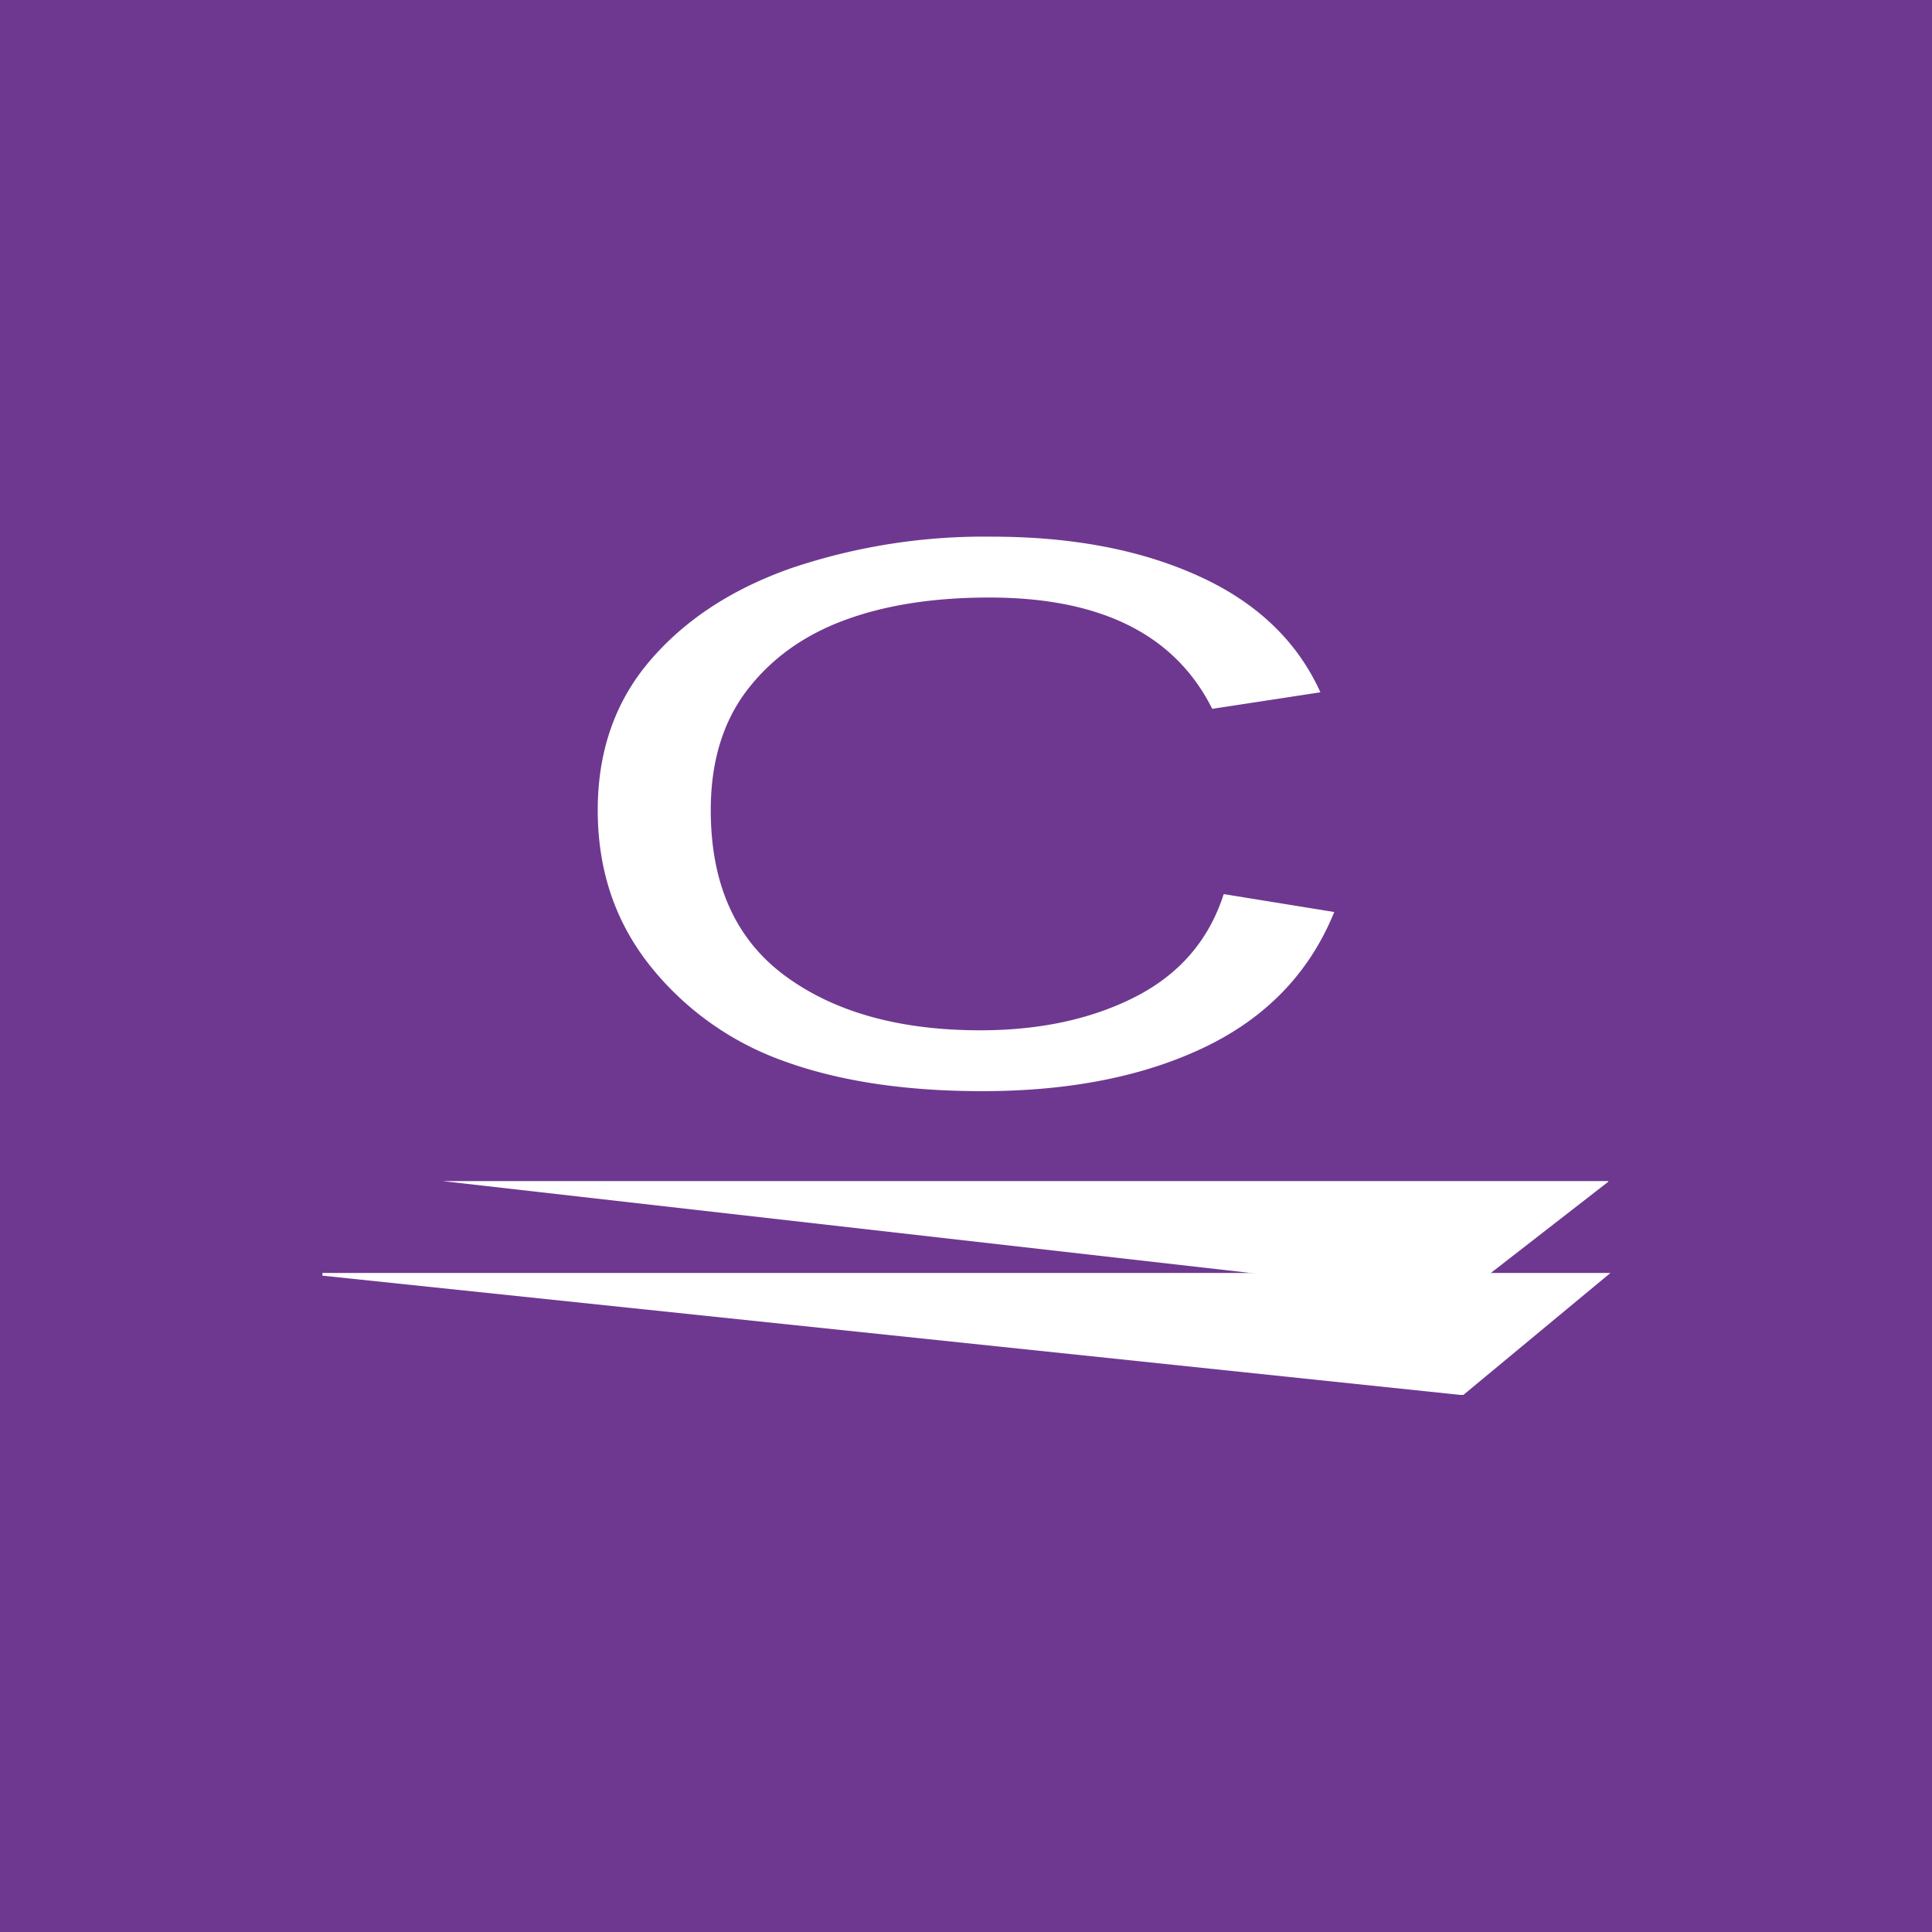 <!-- by TradingView --><svg width="18" height="18" fill="none" xmlns="http://www.w3.org/2000/svg"><path fill="#6E3890" d="M0 0h18v18H0z"/><path d="M15.004 11.86h-12v.025l10.6 1.111h.03l1.37-1.136z" fill="#fff"/><path d="M14.984 11.004H4.124l9.48 1.078 1.38-1.072v-.006zM11.401 8.33l1.03.167c-.228.561-.627.978-1.196 1.254-.57.276-1.266.415-2.083.415-.719 0-1.333-.093-1.843-.278a2.782 2.782 0 01-1.253-.891c-.325-.409-.487-.891-.487-1.449 0-.55.163-1.015.488-1.394.325-.38.766-.669 1.322-.863A5.619 5.619 0 019.24 5c.75 0 1.393.123 1.932.369.538.245.915.606 1.13 1.081l-1.008.154c-.346-.692-1.037-1.037-2.078-1.037-.517 0-.966.07-1.345.21-.38.14-.683.357-.909.651-.226.295-.34.668-.34 1.12 0 .684.228 1.197.685 1.538.457.34 1.066.513 1.825.513.561 0 1.045-.106 1.452-.315.407-.21.68-.527.817-.954z" fill="#fff"/></svg>
